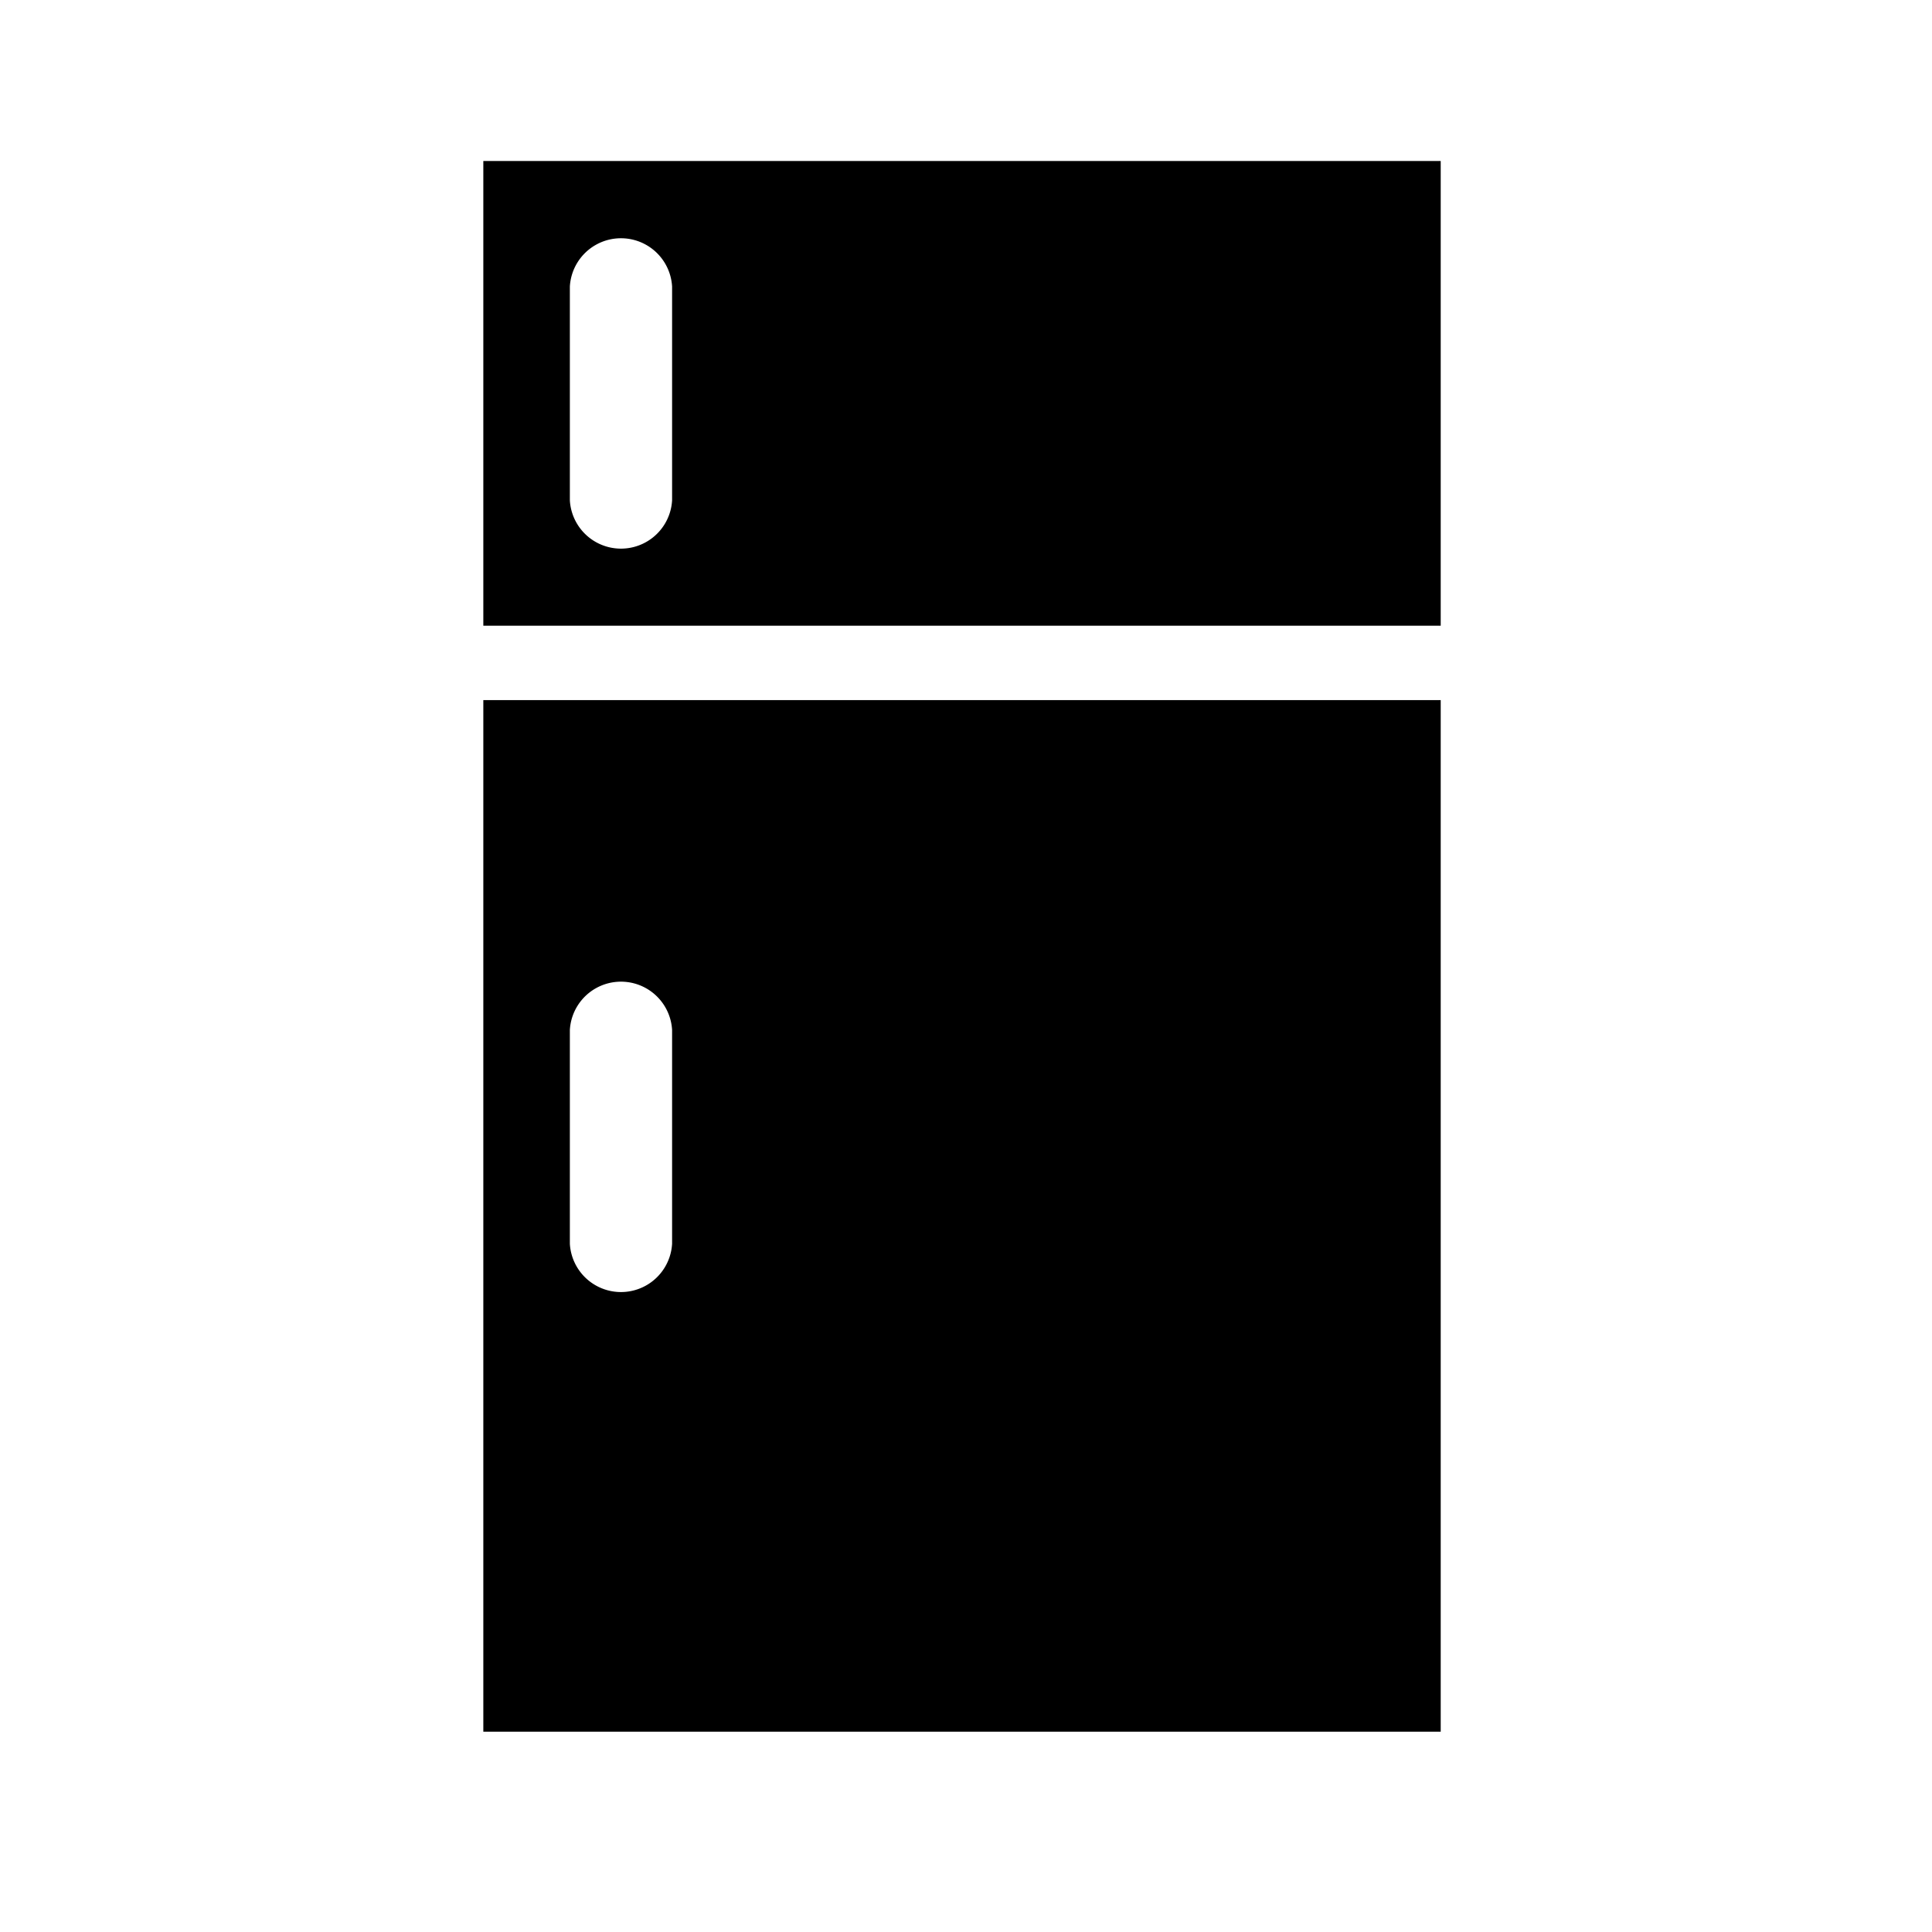 <svg width="24" height="24" viewBox="0 0 24 24" fill="currentColor" xmlns="http://www.w3.org/2000/svg"><path d="M17.897 7.773V2H6.004v5.773h11.893zM7.079 3.56a.636.636 0 011.27 0v2.655a.636.636 0 01-1.27 0V3.56zM17.897 21.512V8.697H6.004v12.815h11.893zM7.079 12.795a.636.636 0 011.27 0v2.655a.636.636 0 01-1.27 0v-2.655z"/></svg>